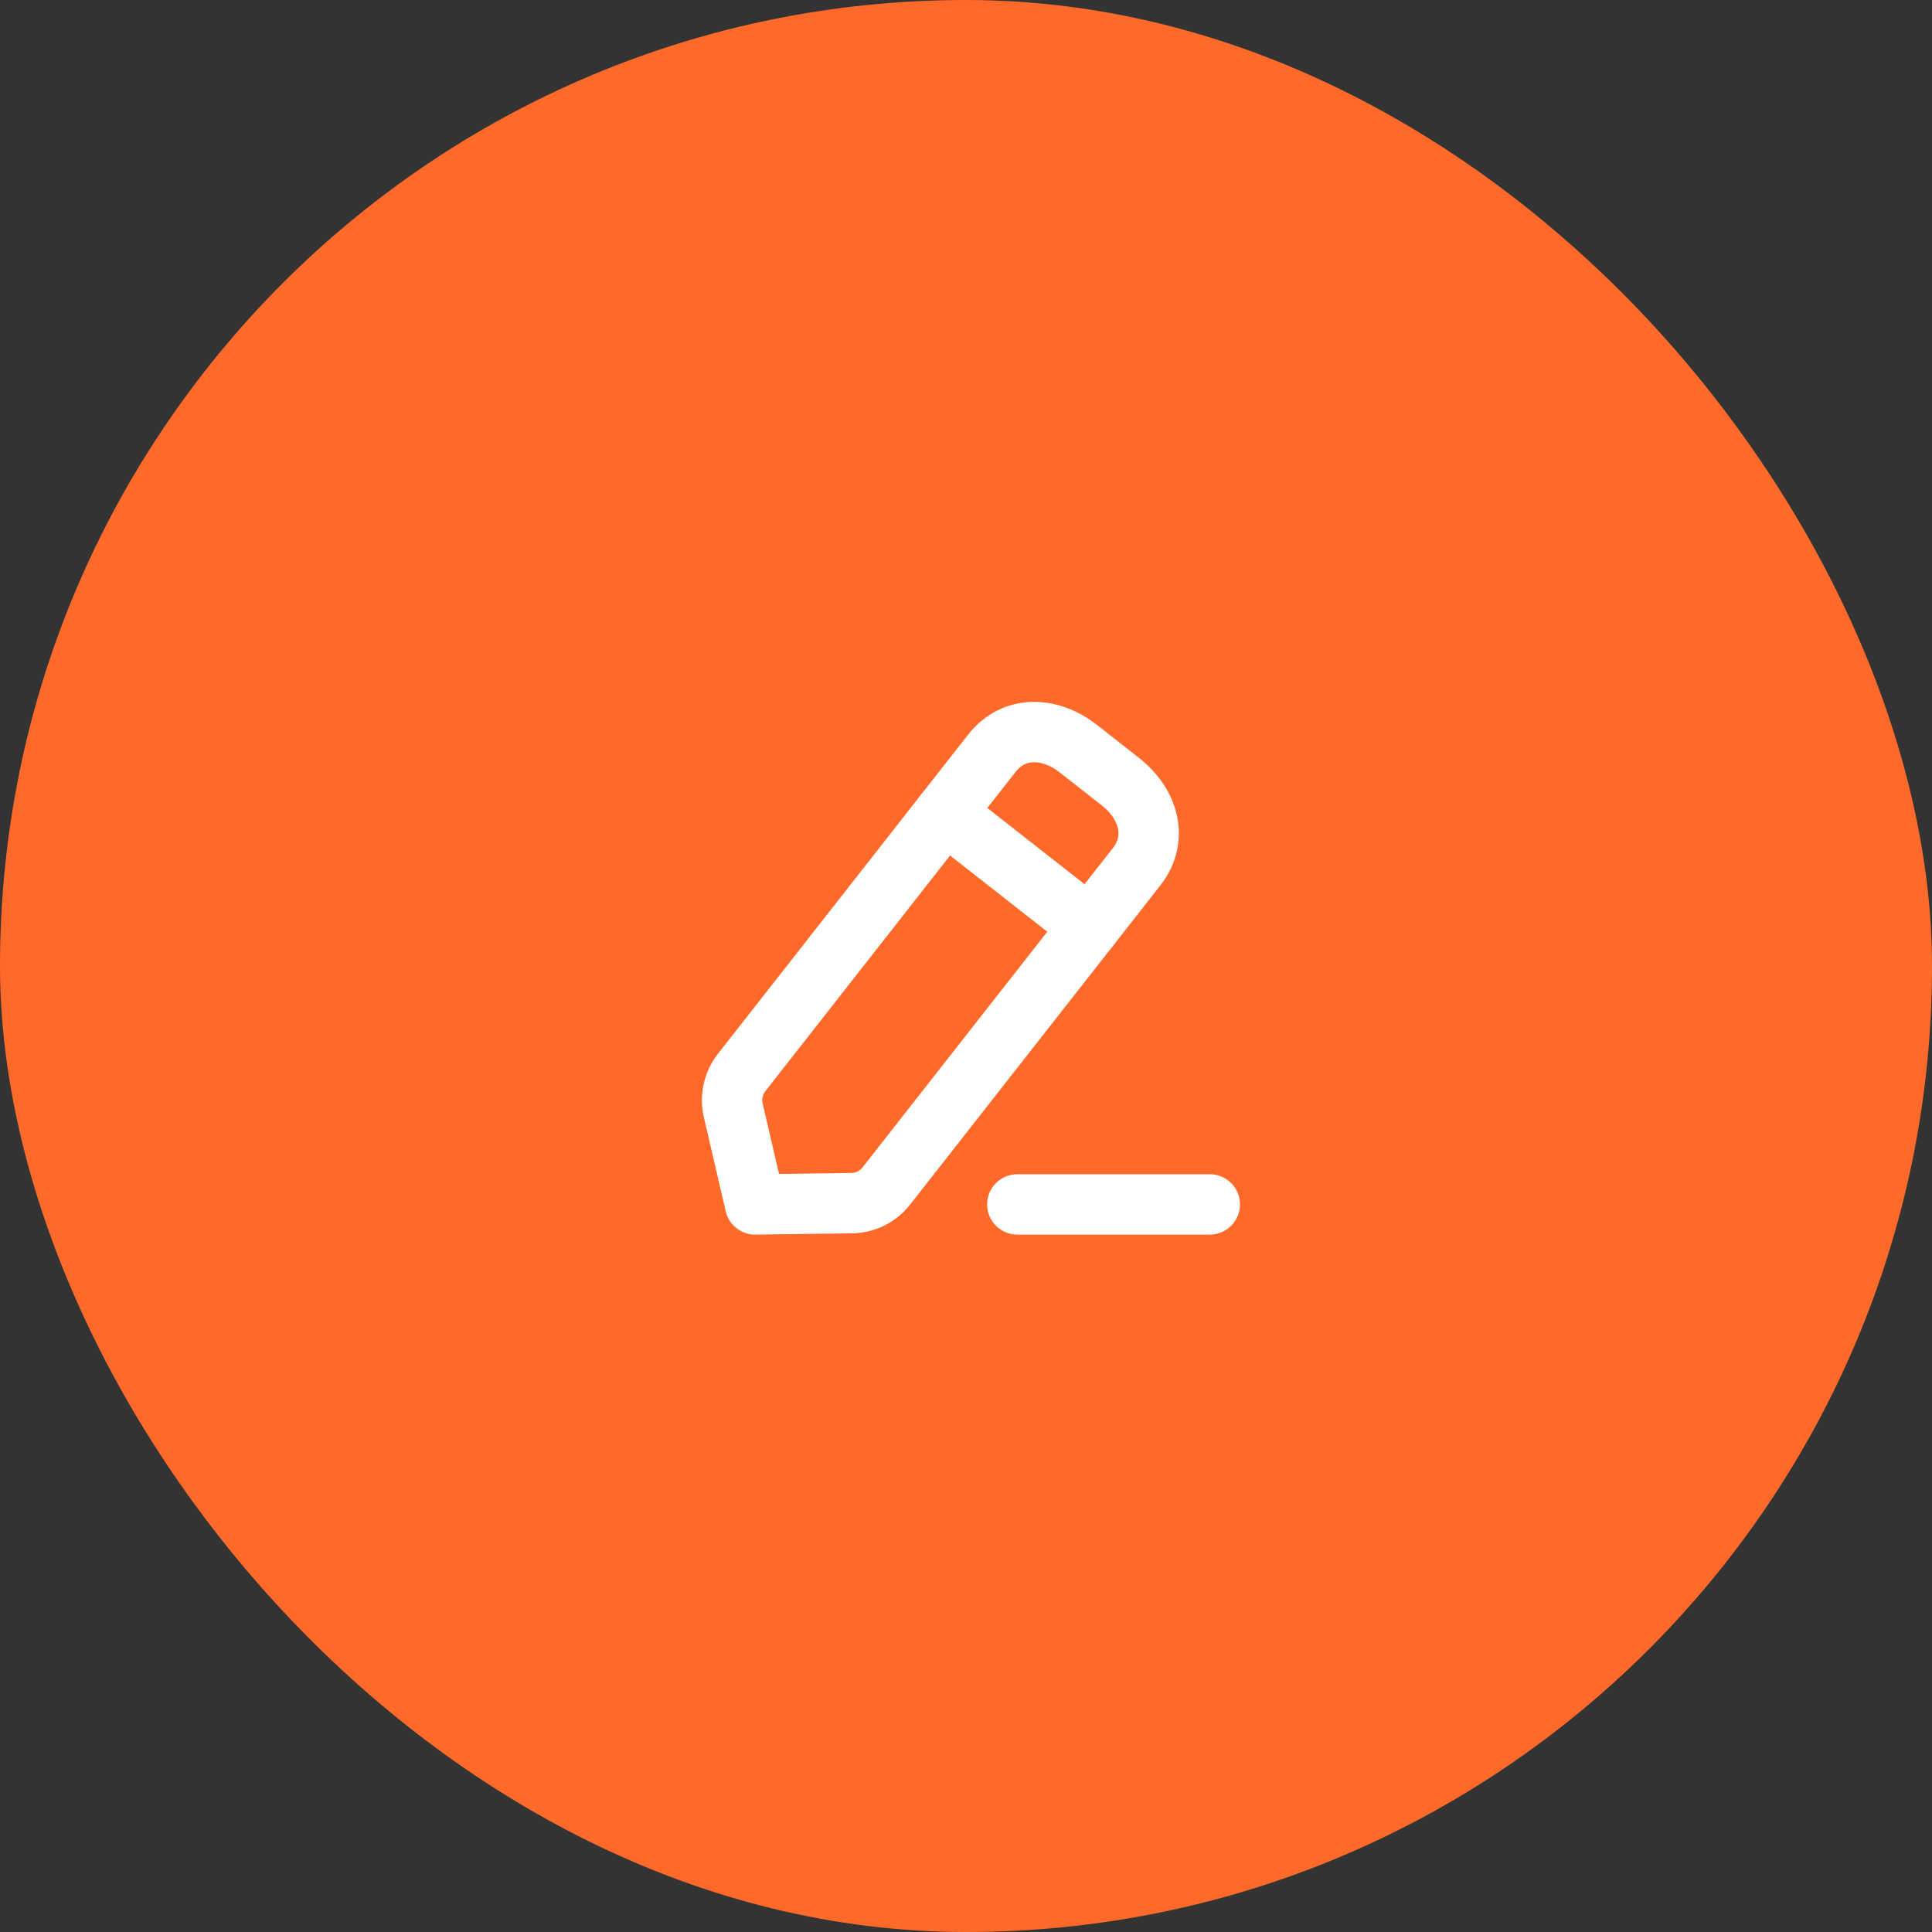 <svg width="32" height="32" viewBox="0 0 32 32" fill="none" xmlns="http://www.w3.org/2000/svg">
<rect x="0" y="0" width="32" height="32" fill="#333333" stroke="none"/>
<rect width="32" height="32" rx="16" fill="#FF6A2A"/>
<rect width="12" height="12" transform="translate(10 10)" fill="#FF6A2A"/>
<path d="M16.85 19.949H20.038" stroke="white" stroke-linecap="round" stroke-linejoin="round"/>
<path fill-rule="evenodd" clip-rule="evenodd" d="M16.427 12.478C16.796 12.008 17.392 12.033 17.861 12.401L18.556 12.946C19.026 13.315 19.193 13.886 18.825 14.357L14.68 19.644C14.541 19.821 14.33 19.926 14.105 19.928L12.507 19.949L12.145 18.391C12.094 18.173 12.145 17.943 12.283 17.765L16.427 12.478Z" stroke="white" stroke-linecap="round" stroke-linejoin="round"/>
<path d="M15.651 13.468L18.048 15.347" stroke="white" stroke-linecap="round" stroke-linejoin="round"/>
</svg>

